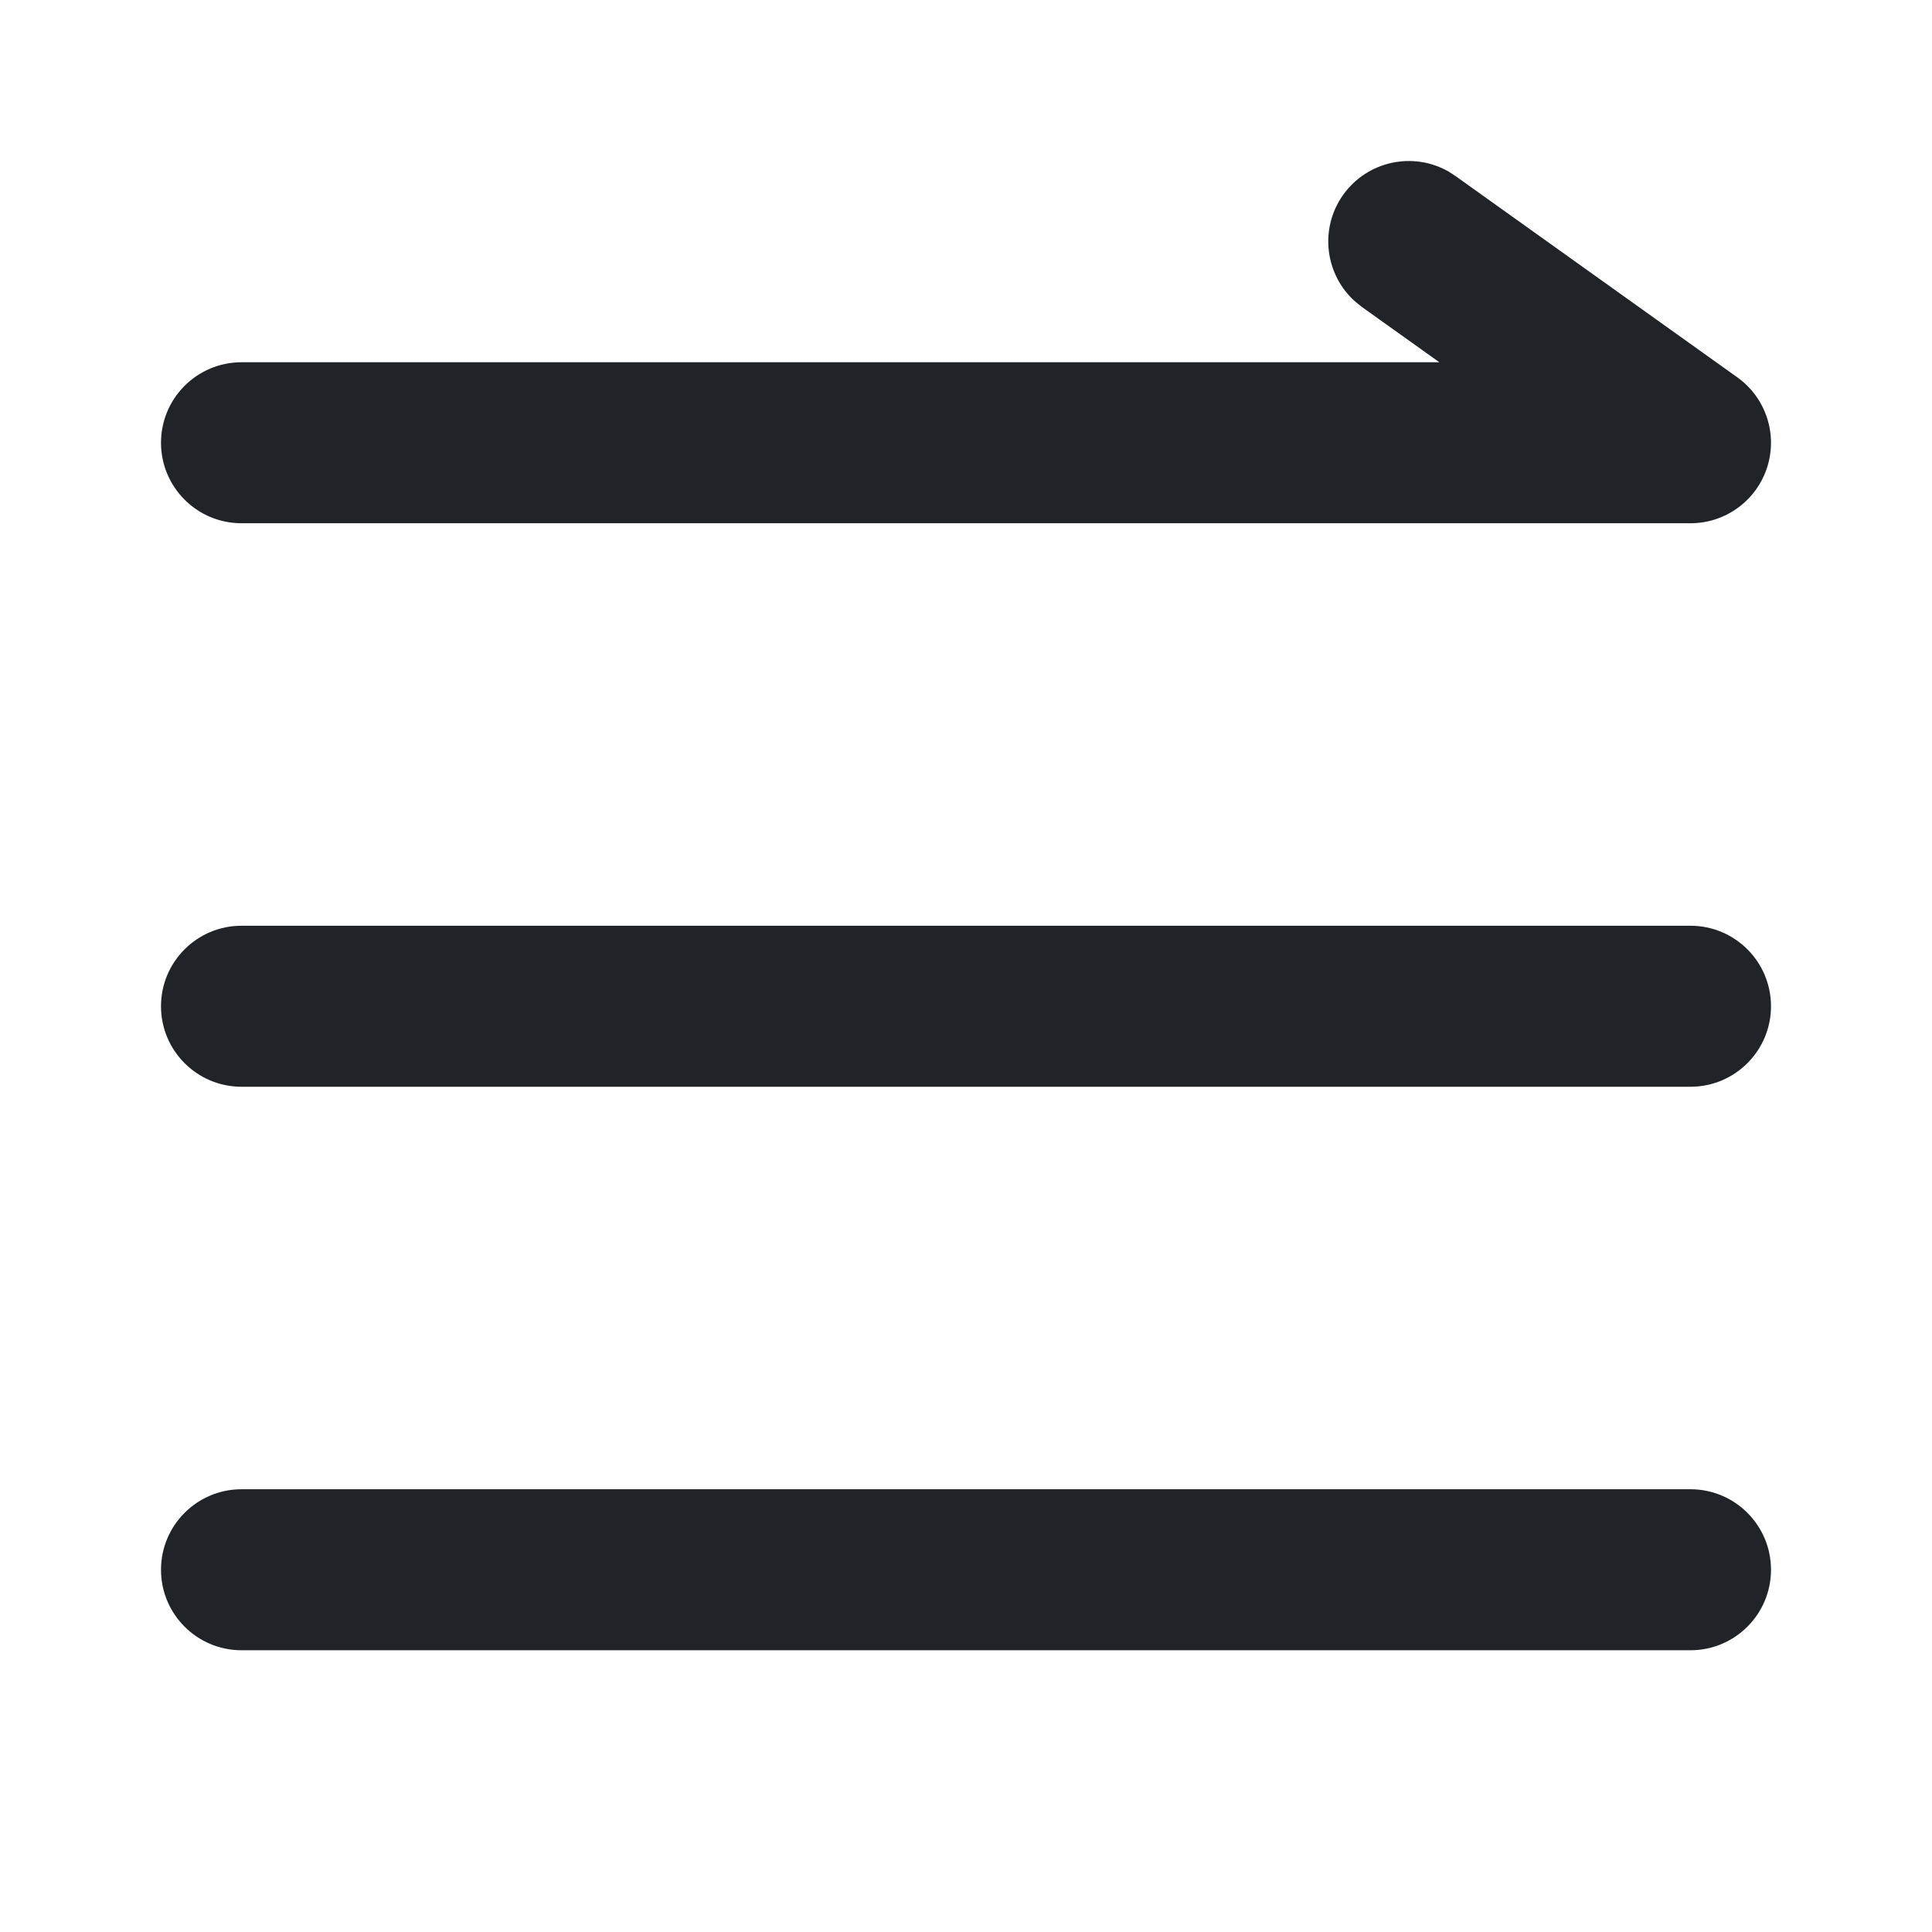 <svg width="24" height="24" viewBox="0 0 24 24" fill="none" xmlns="http://www.w3.org/2000/svg">
<g clip-path="url(#clip0_18_15613)">
<path d="M21 18.5C21.552 18.5 22 18.948 22 19.5C22 20.052 21.552 20.5 21 20.5H3C2.448 20.5 2 20.052 2 19.5C2 18.948 2.448 18.5 3 18.5H21ZM21 11.5C21.552 11.5 22 11.948 22 12.5C22 13.052 21.552 13.5 21 13.5H3C2.448 13.5 2 13.052 2 12.5C2 11.948 2.448 11.5 3 11.5H21ZM16.686 2.419C16.988 1.998 17.555 1.88 17.995 2.131L18.081 2.187L21.581 4.687C21.935 4.939 22.085 5.392 21.952 5.806C21.819 6.22 21.434 6.5 21 6.5H3C2.448 6.5 2 6.052 2 5.5C2 4.948 2.448 4.5 3 4.5H17.88L16.919 3.814L16.839 3.75C16.458 3.415 16.386 2.84 16.686 2.419Z" fill="#202327"/>
</g>
<defs>
<clipPath id="clip0_18_15613">
<rect width="24" height="24" fill="white"/>
</clipPath>
</defs>
</svg>
